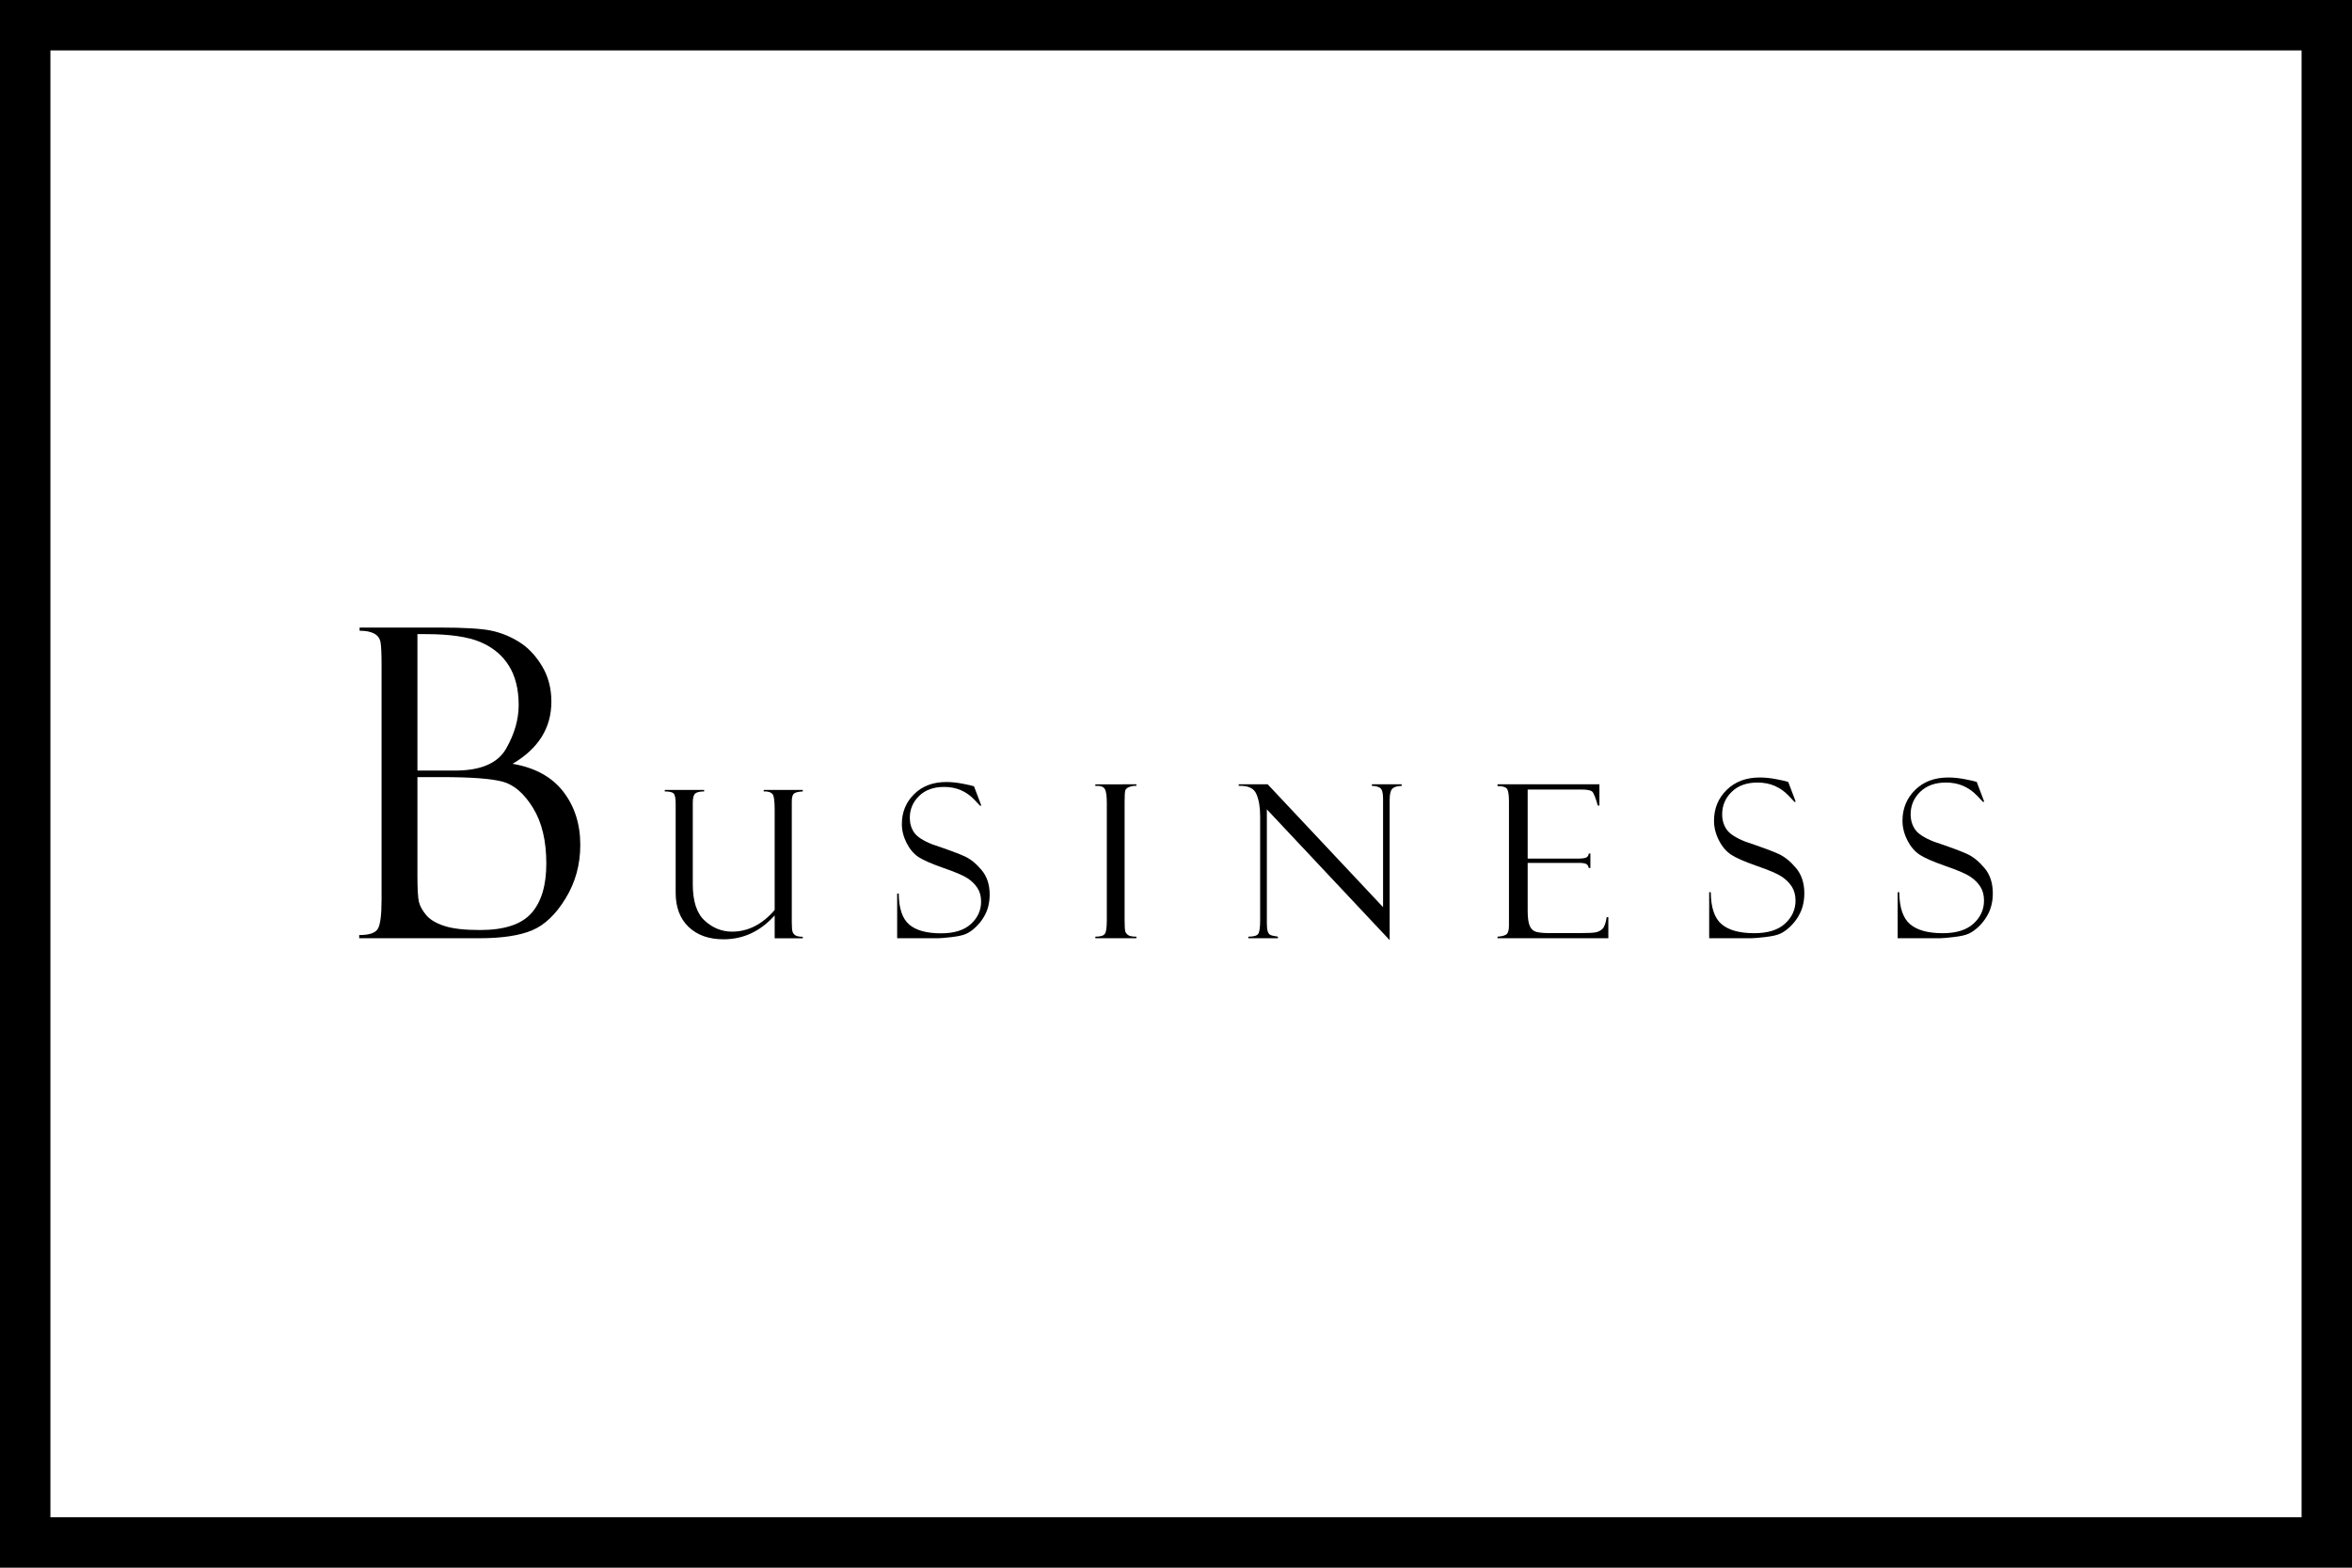 <?xml version="1.0" encoding="utf-8"?>
<!-- Generator: Adobe Illustrator 16.0.0, SVG Export Plug-In . SVG Version: 6.00 Build 0)  -->
<!DOCTYPE svg PUBLIC "-//W3C//DTD SVG 1.1//EN" "http://www.w3.org/Graphics/SVG/1.1/DTD/svg11.dtd">
<svg version="1.1" id="圖層_1" xmlns="http://www.w3.org/2000/svg" xmlns:xlink="http://www.w3.org/1999/xlink" x="0px" y="0px"
	 width="933.094px" height="622.063px" viewBox="0 0 933.094 622.063" enable-background="new 0 0 933.094 622.063"
	 xml:space="preserve">
<g>
	<path d="M142.664,250.275v-1.255h32.063c9.371,0,16.008,0.396,19.912,1.172c3.906,0.787,7.654,2.276,11.223,4.479
		c3.561,2.207,6.607,5.388,9.117,9.54c2.51,4.16,3.768,8.888,3.768,14.186c0,10.434-5.143,18.664-15.402,24.688
		c8.863,1.509,15.566,5.178,20.092,11.008c4.518,5.831,6.779,12.899,6.779,21.212c0,7.757-1.939,14.814-5.824,21.178
		c-3.885,6.357-8.313,10.586-13.305,12.676c-4.992,2.091-11.97,3.139-20.964,3.139h-47.622v-1.258c3.803,0,6.237-0.76,7.282-2.3
		c1.059-1.534,1.595-5.446,1.595-11.748v-92.83c0-4.459-0.125-7.502-0.378-9.114c-0.249-1.623-1.072-2.819-2.469-3.596
		C147.14,250.673,145.187,250.275,142.664,250.275z M165.603,251.619v54.144h14.982c10.149,0,16.887-2.895,20.202-8.701
		c3.32-5.803,4.984-11.575,4.984-17.327c0-6.191-1.279-11.362-3.852-15.522c-2.564-4.152-6.311-7.291-11.256-9.416
		c-4.936-2.114-12.204-3.177-21.803-3.177H165.603z M175.228,308.358h-9.625v39.083c0,5.414,0.213,8.928,0.625,10.547
		c0.42,1.619,1.367,3.317,2.84,5.103c1.484,1.787,3.871,3.221,7.164,4.308c3.293,1.093,8.031,1.636,14.226,1.636
		c9.592,0,16.372-2.221,20.333-6.655c3.96-4.436,5.947-11.005,5.947-19.71c0-9.034-1.76-16.398-5.273-22.092
		c-3.514-5.689-7.488-9.148-11.93-10.379C195.099,308.973,186.999,308.358,175.228,308.358z"/>
	<path d="M318.486,372.307h-11.153v-9.069c-5.666,6.315-12.423,9.472-20.283,9.472c-5.824,0-10.451-1.637-13.875-4.913
		c-3.412-3.279-5.123-7.808-5.123-13.59v-35.249c0-2.128-0.254-3.482-0.77-4.061c-0.502-0.57-1.686-0.855-3.549-0.855v-0.602h15.621
		v0.602c-1.648,0-2.811,0.261-3.492,0.78c-0.68,0.516-1.018,1.753-1.018,3.692v32.337c0,6.77,1.574,11.596,4.758,14.487
		c3.164,2.892,6.766,4.335,10.809,4.335c6.361,0,11.998-2.863,16.921-8.591v-39.85c0-3.485-0.302-5.559-0.914-6.216
		c-0.611-0.649-1.582-0.976-2.881-0.976h-0.557v-0.602h15.504v0.602c-1.918,0.106-3.121,0.426-3.623,0.959
		c-0.488,0.529-0.737,1.547-0.737,3.035v47.929c0,1.887,0.104,3.125,0.29,3.709c0.18,0.588,0.557,1.073,1.129,1.461
		c0.576,0.386,1.561,0.578,2.941,0.578V372.307z"/>
	<path d="M386.406,312.005l2.902,7.629l-0.496,0.086c0-0.027-0.77-0.842-2.311-2.447c-1.525-1.603-3.285-2.84-5.259-3.71
		c-1.98-0.869-4.207-1.307-6.697-1.307c-4.174,0-7.48,1.197-9.928,3.586c-2.441,2.39-3.672,5.274-3.672,8.646
		c0,2.238,0.57,4.194,1.719,5.865c1.148,1.678,3.549,3.231,7.199,4.683c6.271,2.114,10.554,3.702,12.857,4.765
		c2.311,1.063,4.545,2.864,6.684,5.408c2.145,2.537,3.225,5.793,3.225,9.773c0,1.657-0.199,3.235-0.578,4.741
		c-0.391,1.506-1.018,2.957-1.877,4.349c-0.846,1.396-1.883,2.668-3.086,3.813c-1.197,1.145-2.422,2.015-3.672,2.609
		c-1.238,0.595-3.206,1.041-5.879,1.344c-2.689,0.306-4.449,0.457-5.309,0.457h-16.303v-17.75h0.625
		c0.057,5.893,1.438,9.998,4.154,12.318c2.709,2.32,6.916,3.482,12.637,3.482c5.199,0,9.145-1.228,11.834-3.688
		c2.701-2.462,4.049-5.418,4.049-8.877c0-2.097-0.467-3.885-1.416-5.366c-0.936-1.479-2.248-2.778-3.932-3.899
		c-1.685-1.12-4.875-2.485-9.572-4.098c-4.668-1.64-7.955-3.077-9.854-4.304c-1.883-1.228-3.473-3.077-4.75-5.553
		c-1.266-2.472-1.912-4.988-1.912-7.56c0-4.724,1.628-8.685,4.875-11.889c3.246-3.204,7.508-4.807,12.796-4.807
		c2.041,0,4.248,0.234,6.627,0.705c2.387,0.471,3.713,0.773,3.982,0.911C386.179,311.982,386.296,312.005,386.406,312.005z"/>
	<path d="M450.839,311.218v0.623c-0.805-0.083-1.699,0.041-2.674,0.374c-0.971,0.33-1.555,0.812-1.74,1.451
		c-0.18,0.636-0.268,2.142-0.268,4.514v46.866c0,2.537,0.096,4.094,0.309,4.658c0.213,0.567,0.605,1.034,1.203,1.409
		c0.592,0.375,1.65,0.561,3.17,0.561v0.622h-16.295v-0.622c2.049,0,3.32-0.392,3.814-1.183c0.502-0.784,0.744-2.575,0.744-5.363
		V318.72c0-2.901-0.27-4.803-0.826-5.696c-0.557-0.901-1.795-1.293-3.732-1.183v-0.623H450.839z"/>
	<path d="M544.255,311.218h11.826v0.623c-1.809,0.055-3.047,0.437-3.734,1.141c-0.695,0.701-1.039,2.19-1.039,4.456v55.604
		l-48.715-51.878v45.167c0,1.438,0.111,2.496,0.33,3.188c0.213,0.69,0.537,1.158,0.949,1.409c0.412,0.248,1.451,0.499,3.115,0.746
		v0.622h-11.739v-0.622c2.098,0,3.405-0.375,3.92-1.121c0.51-0.746,0.764-2.526,0.764-5.342v-41.311c0-3.623-0.502-6.576-1.514-8.87
		c-1.004-2.296-3.334-3.354-6.984-3.189v-0.623h11.488l45.773,48.746v-43.107c0-2.32-0.414-3.737-1.252-4.249
		c-0.824-0.509-1.885-0.767-3.189-0.767V311.218z"/>
	<path d="M594.105,311.923v-0.705h40.422v8.416h-0.652c-0.874-3.121-1.609-4.957-2.201-5.511s-2.063-0.832-4.393-0.832h-21.219
		v27.411h19.699c1.938,0,3.176-0.176,3.705-0.52c0.523-0.348,0.799-0.853,0.832-1.517h0.646v5.766h-0.646
		c-0.15-0.801-0.488-1.341-1.023-1.615c-0.545-0.279-1.541-0.416-2.998-0.416h-20.215v18.867c0,2.847,0.273,4.898,0.832,6.157
		c0.549,1.258,1.43,2.045,2.633,2.361c1.211,0.32,3.025,0.479,5.48,0.479h11.33c3.604,0,5.914-0.117,6.91-0.351
		c1.003-0.234,1.85-0.698,2.551-1.403c0.695-0.697,1.238-2.228,1.617-4.59h0.652v8.375h-43.963v-0.622
		c1.478-0.082,2.605-0.354,3.375-0.808c0.769-0.457,1.162-1.637,1.162-3.541v-49.313c0-2.235-0.199-3.81-0.611-4.721
		S596.312,311.923,594.105,311.923z"/>
	<path d="M709.425,310.259l2.984,7.853l-0.502,0.082c0-0.023-0.797-0.862-2.379-2.517c-1.574-1.646-3.383-2.922-5.412-3.819
		c-2.027-0.894-4.338-1.341-6.896-1.341c-4.289,0-7.707,1.23-10.217,3.689c-2.516,2.461-3.781,5.428-3.781,8.896
		c0,2.304,0.592,4.315,1.773,6.037c1.184,1.723,3.652,3.325,7.398,4.813c6.457,2.176,10.863,3.813,13.242,4.906
		c2.387,1.093,4.676,2.949,6.869,5.563c2.207,2.616,3.314,5.965,3.314,10.059c0,1.706-0.191,3.328-0.592,4.879
		c-0.398,1.551-1.037,3.039-1.918,4.476c-0.879,1.438-1.938,2.744-3.176,3.923c-1.244,1.176-2.504,2.073-3.775,2.686
		c-1.279,0.611-3.301,1.072-6.064,1.385c-2.758,0.313-4.578,0.468-5.459,0.468h-16.764v-18.262h0.633
		c0.055,6.058,1.471,10.282,4.277,12.672c2.783,2.39,7.115,3.586,13.002,3.586c5.355,0,9.406-1.266,12.183-3.799
		c2.764-2.53,4.161-5.573,4.161-9.128c0-2.162-0.488-4.005-1.452-5.524c-0.968-1.523-2.316-2.86-4.056-4.016
		c-1.732-1.148-5.012-2.558-9.84-4.215c-4.82-1.688-8.189-3.163-10.141-4.432c-1.939-1.259-3.584-3.163-4.889-5.71
		c-1.307-2.541-1.961-5.133-1.961-7.777c0-4.861,1.658-8.938,5.006-12.235c3.35-3.297,7.736-4.947,13.168-4.947
		c2.104,0,4.378,0.244,6.828,0.726c2.439,0.488,3.814,0.798,4.09,0.942C709.193,310.235,709.316,310.259,709.425,310.259z"/>
	<path d="M784.207,310.259l2.984,7.853l-0.508,0.082c0-0.023-0.791-0.862-2.379-2.517c-1.574-1.646-3.391-2.922-5.418-3.819
		c-2.035-0.894-4.332-1.341-6.883-1.341c-4.299,0-7.709,1.23-10.225,3.689c-2.518,2.461-3.781,5.428-3.781,8.896
		c0,2.304,0.59,4.315,1.773,6.037c1.182,1.723,3.65,3.325,7.398,4.813c6.463,2.176,10.863,3.813,13.242,4.906
		c2.387,1.093,4.676,2.949,6.869,5.563c2.215,2.616,3.314,5.965,3.314,10.059c0,1.706-0.186,3.328-0.592,4.879
		c-0.398,1.551-1.037,3.039-1.918,4.476c-0.881,1.438-1.939,2.744-3.178,3.923c-1.236,1.176-2.502,2.073-3.781,2.686
		c-1.271,0.611-3.293,1.072-6.057,1.385c-2.758,0.313-4.572,0.468-5.459,0.468h-16.764v-18.262h0.633
		c0.061,6.058,1.484,10.282,4.275,12.672c2.785,2.39,7.117,3.586,13.01,3.586c5.342,0,9.398-1.266,12.178-3.799
		c2.777-2.53,4.16-5.573,4.16-9.128c0-2.162-0.475-4.005-1.445-5.524c-0.977-1.523-2.325-2.86-4.063-4.016
		c-1.732-1.148-5.014-2.558-9.854-4.215c-4.793-1.688-8.176-3.163-10.129-4.432c-1.938-1.259-3.582-3.163-4.881-5.71
		c-1.307-2.541-1.967-5.133-1.967-7.777c0-4.861,1.67-8.938,5.006-12.235c3.348-3.297,7.734-4.947,13.166-4.947
		c2.111,0,4.387,0.244,6.828,0.726c2.455,0.488,3.816,0.798,4.092,0.942C783.974,310.235,784.091,310.259,784.207,310.259z"/>
</g>
<rect fill="none" stroke="#000000" stroke-width="40" width="933.094" height="622.063"/>
</svg>
